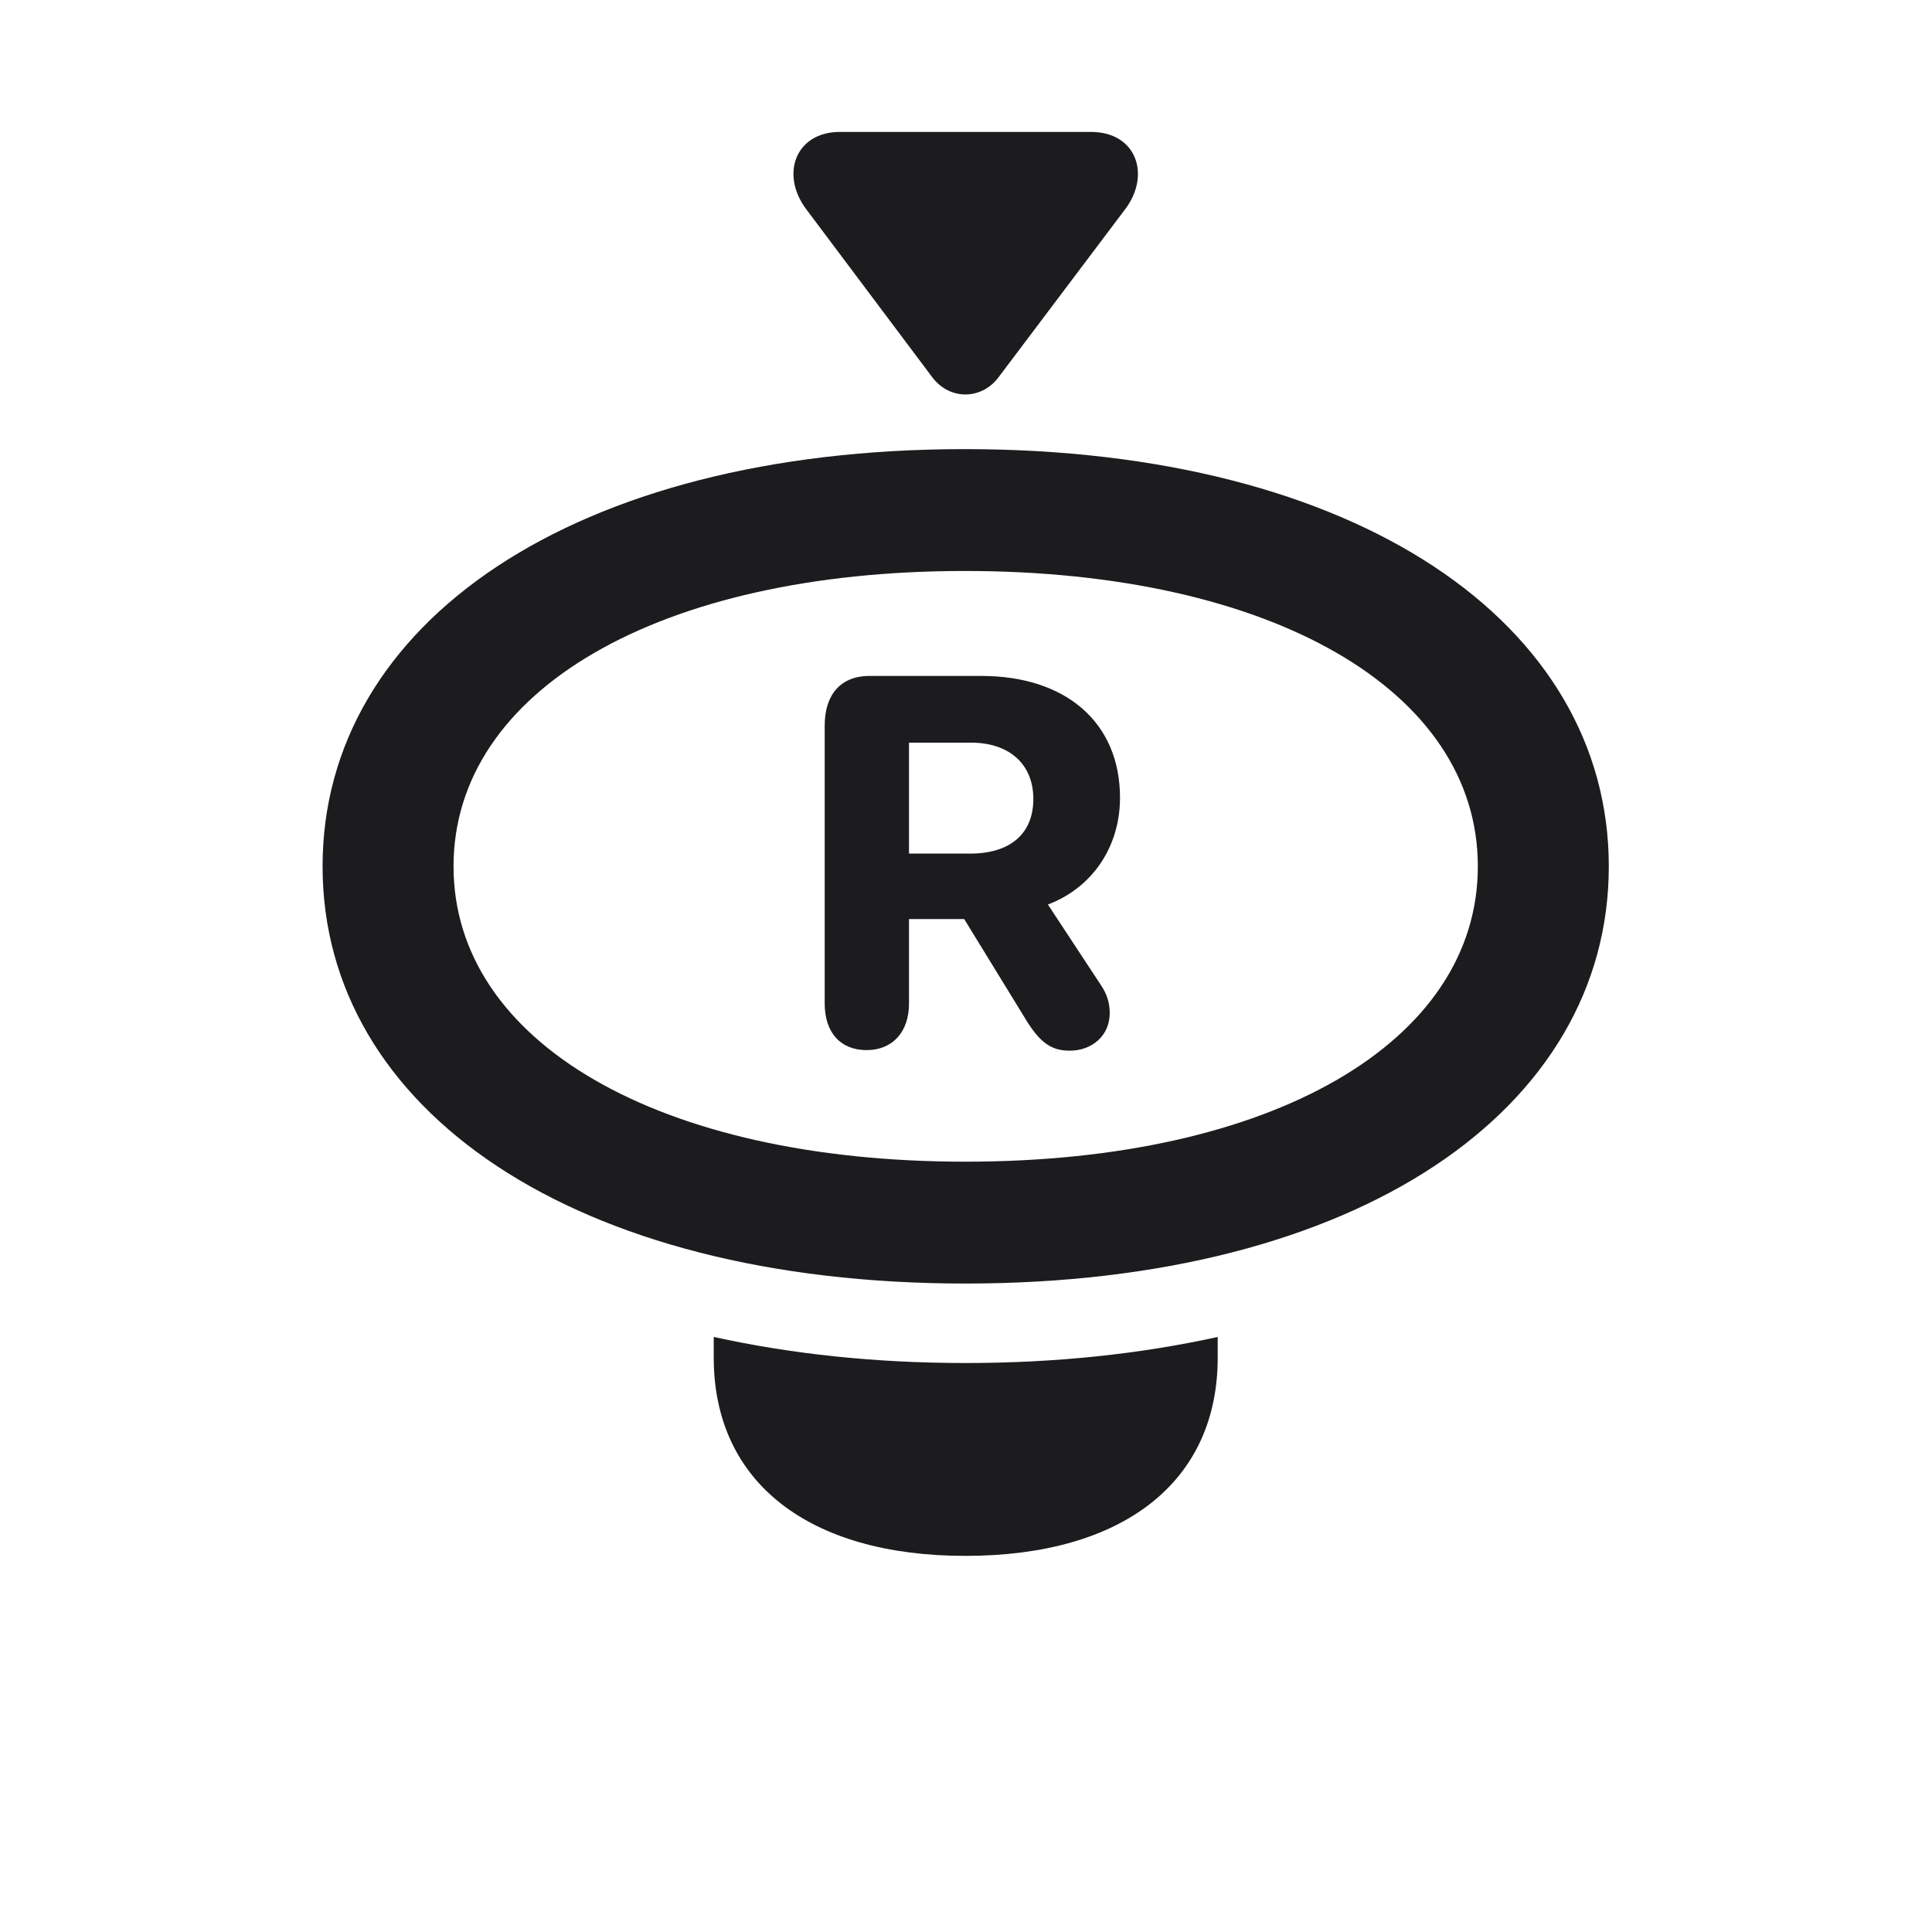<svg width="28" height="28" viewBox="0 0 28 28" fill="none" xmlns="http://www.w3.org/2000/svg">
<path d="M13.508 5.463C13.763 5.806 14.229 5.797 14.475 5.463L16.303 3.037C16.681 2.545 16.479 1.912 15.81 1.912H12.172C11.53 1.912 11.302 2.527 11.688 3.037L13.508 5.463ZM13.991 18.602C19.678 18.602 23.316 16.08 23.316 12.556C23.316 9.031 19.669 6.509 13.982 6.509C8.313 6.509 4.675 9.031 4.675 12.556C4.675 16.08 8.313 18.602 13.991 18.602ZM13.991 16.836C9.553 16.836 6.573 15.104 6.573 12.556C6.573 10.007 9.553 8.275 13.982 8.275C18.43 8.275 21.418 10.007 21.418 12.556C21.418 15.104 18.439 16.836 13.991 16.836ZM12.559 15.219C12.937 15.219 13.174 14.955 13.174 14.542V13.32H13.974L14.896 14.823C15.09 15.122 15.248 15.227 15.503 15.227C15.828 15.227 16.083 15.008 16.083 14.683C16.083 14.524 16.039 14.401 15.951 14.27L15.187 13.109C15.837 12.863 16.232 12.266 16.232 11.562C16.232 10.473 15.45 9.796 14.22 9.796H12.602C12.19 9.796 11.952 10.06 11.952 10.517V14.542C11.952 14.964 12.181 15.219 12.559 15.219ZM13.174 12.371V10.763H14.07C14.633 10.763 14.976 11.079 14.976 11.58C14.976 12.081 14.642 12.371 14.062 12.371H13.174ZM13.991 22.549C16.268 22.549 17.648 21.485 17.648 19.675V19.376C16.531 19.622 15.31 19.754 13.991 19.754C12.682 19.754 11.46 19.622 10.344 19.376V19.675C10.344 21.485 11.724 22.549 13.991 22.549Z" fill="#1C1C1E"/>
</svg>
